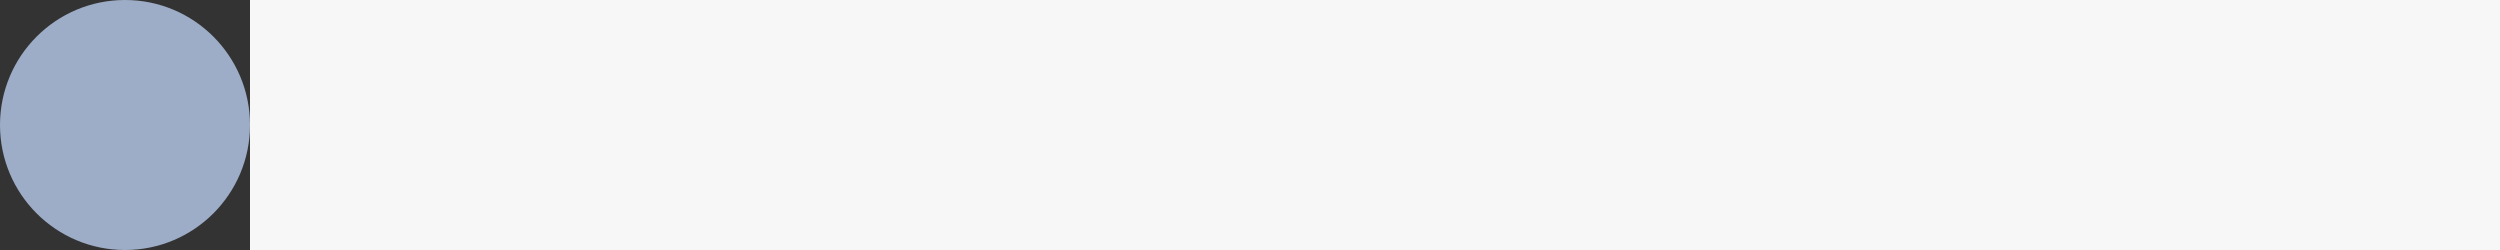 <svg width="60px" height="6px" viewBox="0 0 60 6" xmlns="http://www.w3.org/2000/svg">

    <rect x="0" y="0" width="60" height="6" fill="#333333" stroke="none"/>

    <circle cx="3" cy="3" r="3" fill="#9dadc7"></circle>
    <circle cx="21" cy="3" r="3" fill="#9dadc7"></circle>
    <circle cx="39" cy="3" r="3" fill="#9dadc7"></circle>
    <circle cx="57" cy="3" r="3" fill="#9dadc7"></circle>    

    <rect x="6" y="0" width="60" height="6" fill="#f7f7f7">
            <animate 
                attributeName="x" 
                attributeType="XML" 
                dur="1300ms" 
                values="0;6;24;42;60;60;60;-54;-36;-18;0" 
                keyTimes="0;.1;.2;.3;.4;.5;.6;.7;.8;.9;1" 
                repeatCount="indefinite" 
                calcMode="discrete" />
    </rect>

</svg>
